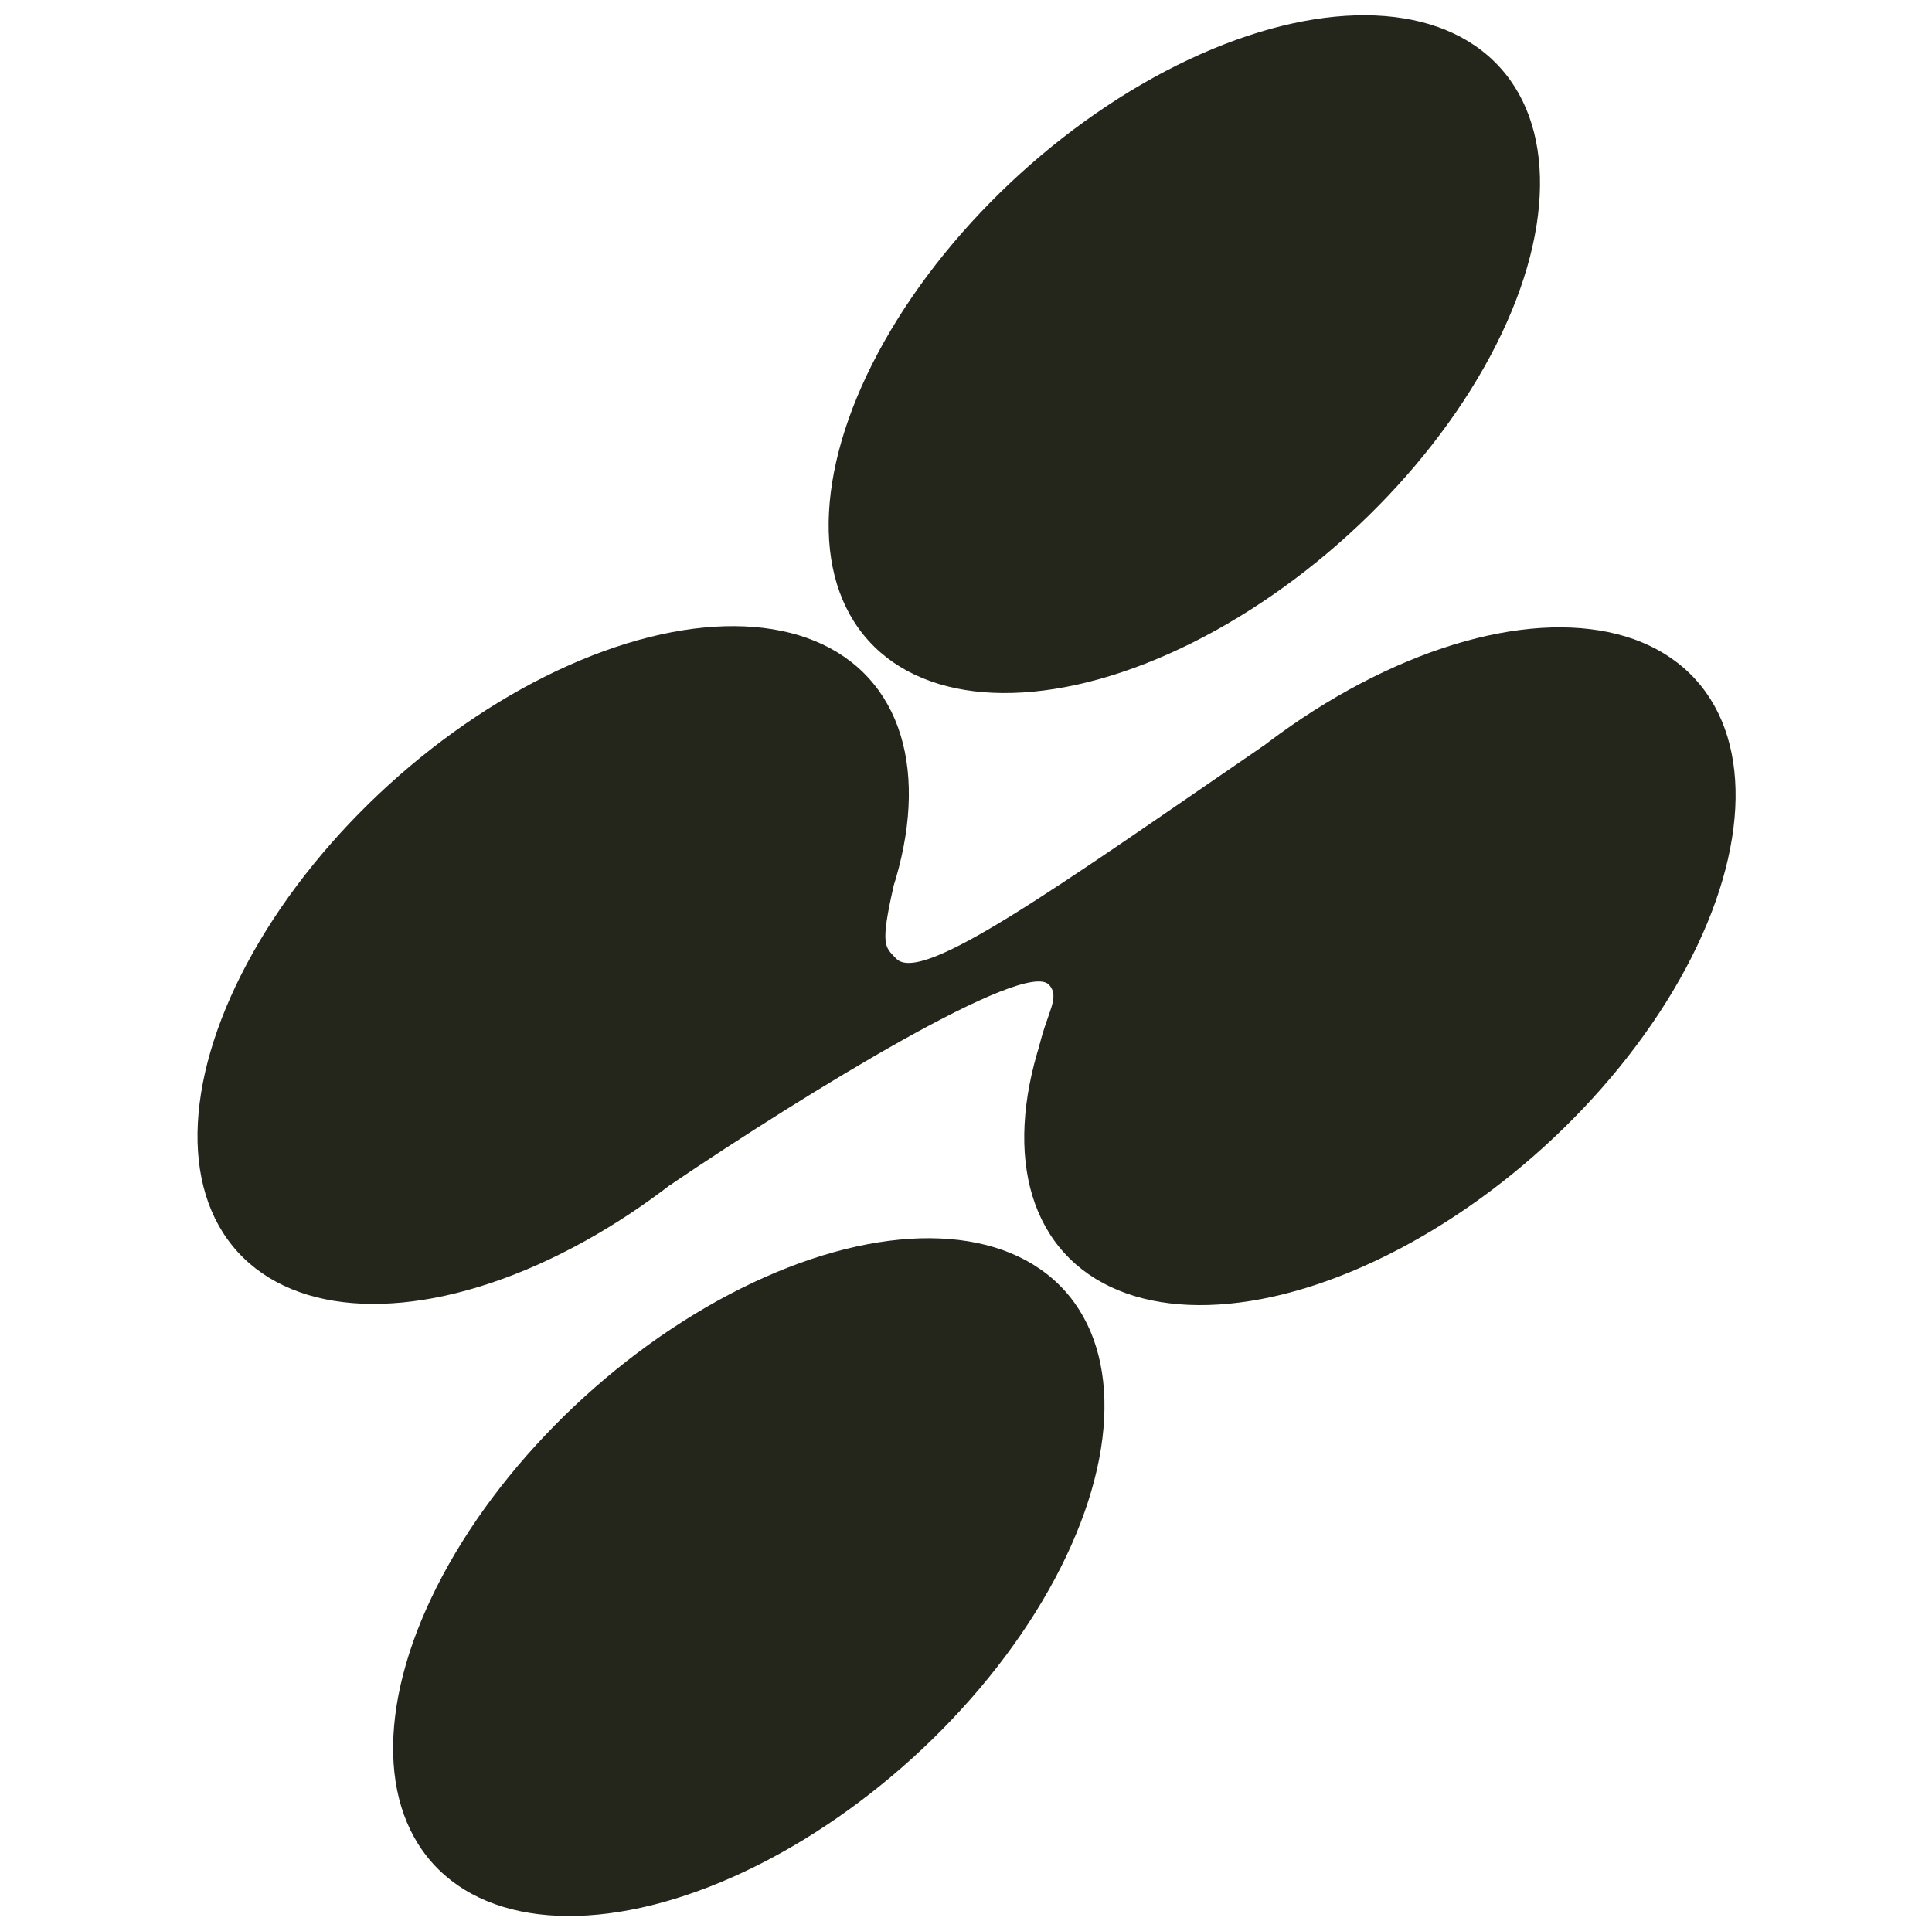 <?xml version="1.0" encoding="UTF-8"?>
<svg id="Layer_2_copy" data-name="Layer 2 copy" xmlns="http://www.w3.org/2000/svg" viewBox="0 0 1000.29 1000">
  <defs>
    <style>
      .cls-1 {
        fill: #24261B;
      }
    </style>
  </defs>
  <ellipse class="cls-1" cx="714.45" cy="500.31" rx="220.79" ry="126.32" transform="translate(-150.75 610.66) rotate(-42.27)"/>
  <ellipse class="cls-1" cx="286.42" cy="499.69" rx="220.79" ry="126.32" transform="translate(-261.64 322.59) rotate(-42.27)"/>
  <ellipse class="cls-1" cx="613.18" cy="183.39" rx="220.79" ry="126.32" transform="translate(36.09 460.13) rotate(-42.27)"/>
  <ellipse class="cls-1" cx="387.69" cy="816.61" rx="220.79" ry="126.32" transform="translate(-448.47 473.12) rotate(-42.27)"/>
  <g id="Layer_3_copy" data-name="Layer 3 copy">
    <path class="cls-1" d="M629.48,406.83c-86.03,62.11-172.06,124.22-258.1,186.33"/>
  </g>
  <g id="Layer_4_copy" data-name="Layer 4 copy">
    <path class="cls-1" d="M654.23,386.15c-107.77,73.87-177.31,124.1-190.3,110.15-5.57-5.98-8.46-5.99-1.22-37.67-29.83,44.29-85.96,110.73-115.79,155.01,71.56-48.42,183.96-117.17,196.2-103.72,5.89,6.48-.87,14-4.98,31.56,24.47-22.24,83.02-95.01,116.1-155.33Z"/>
  </g>
</svg>